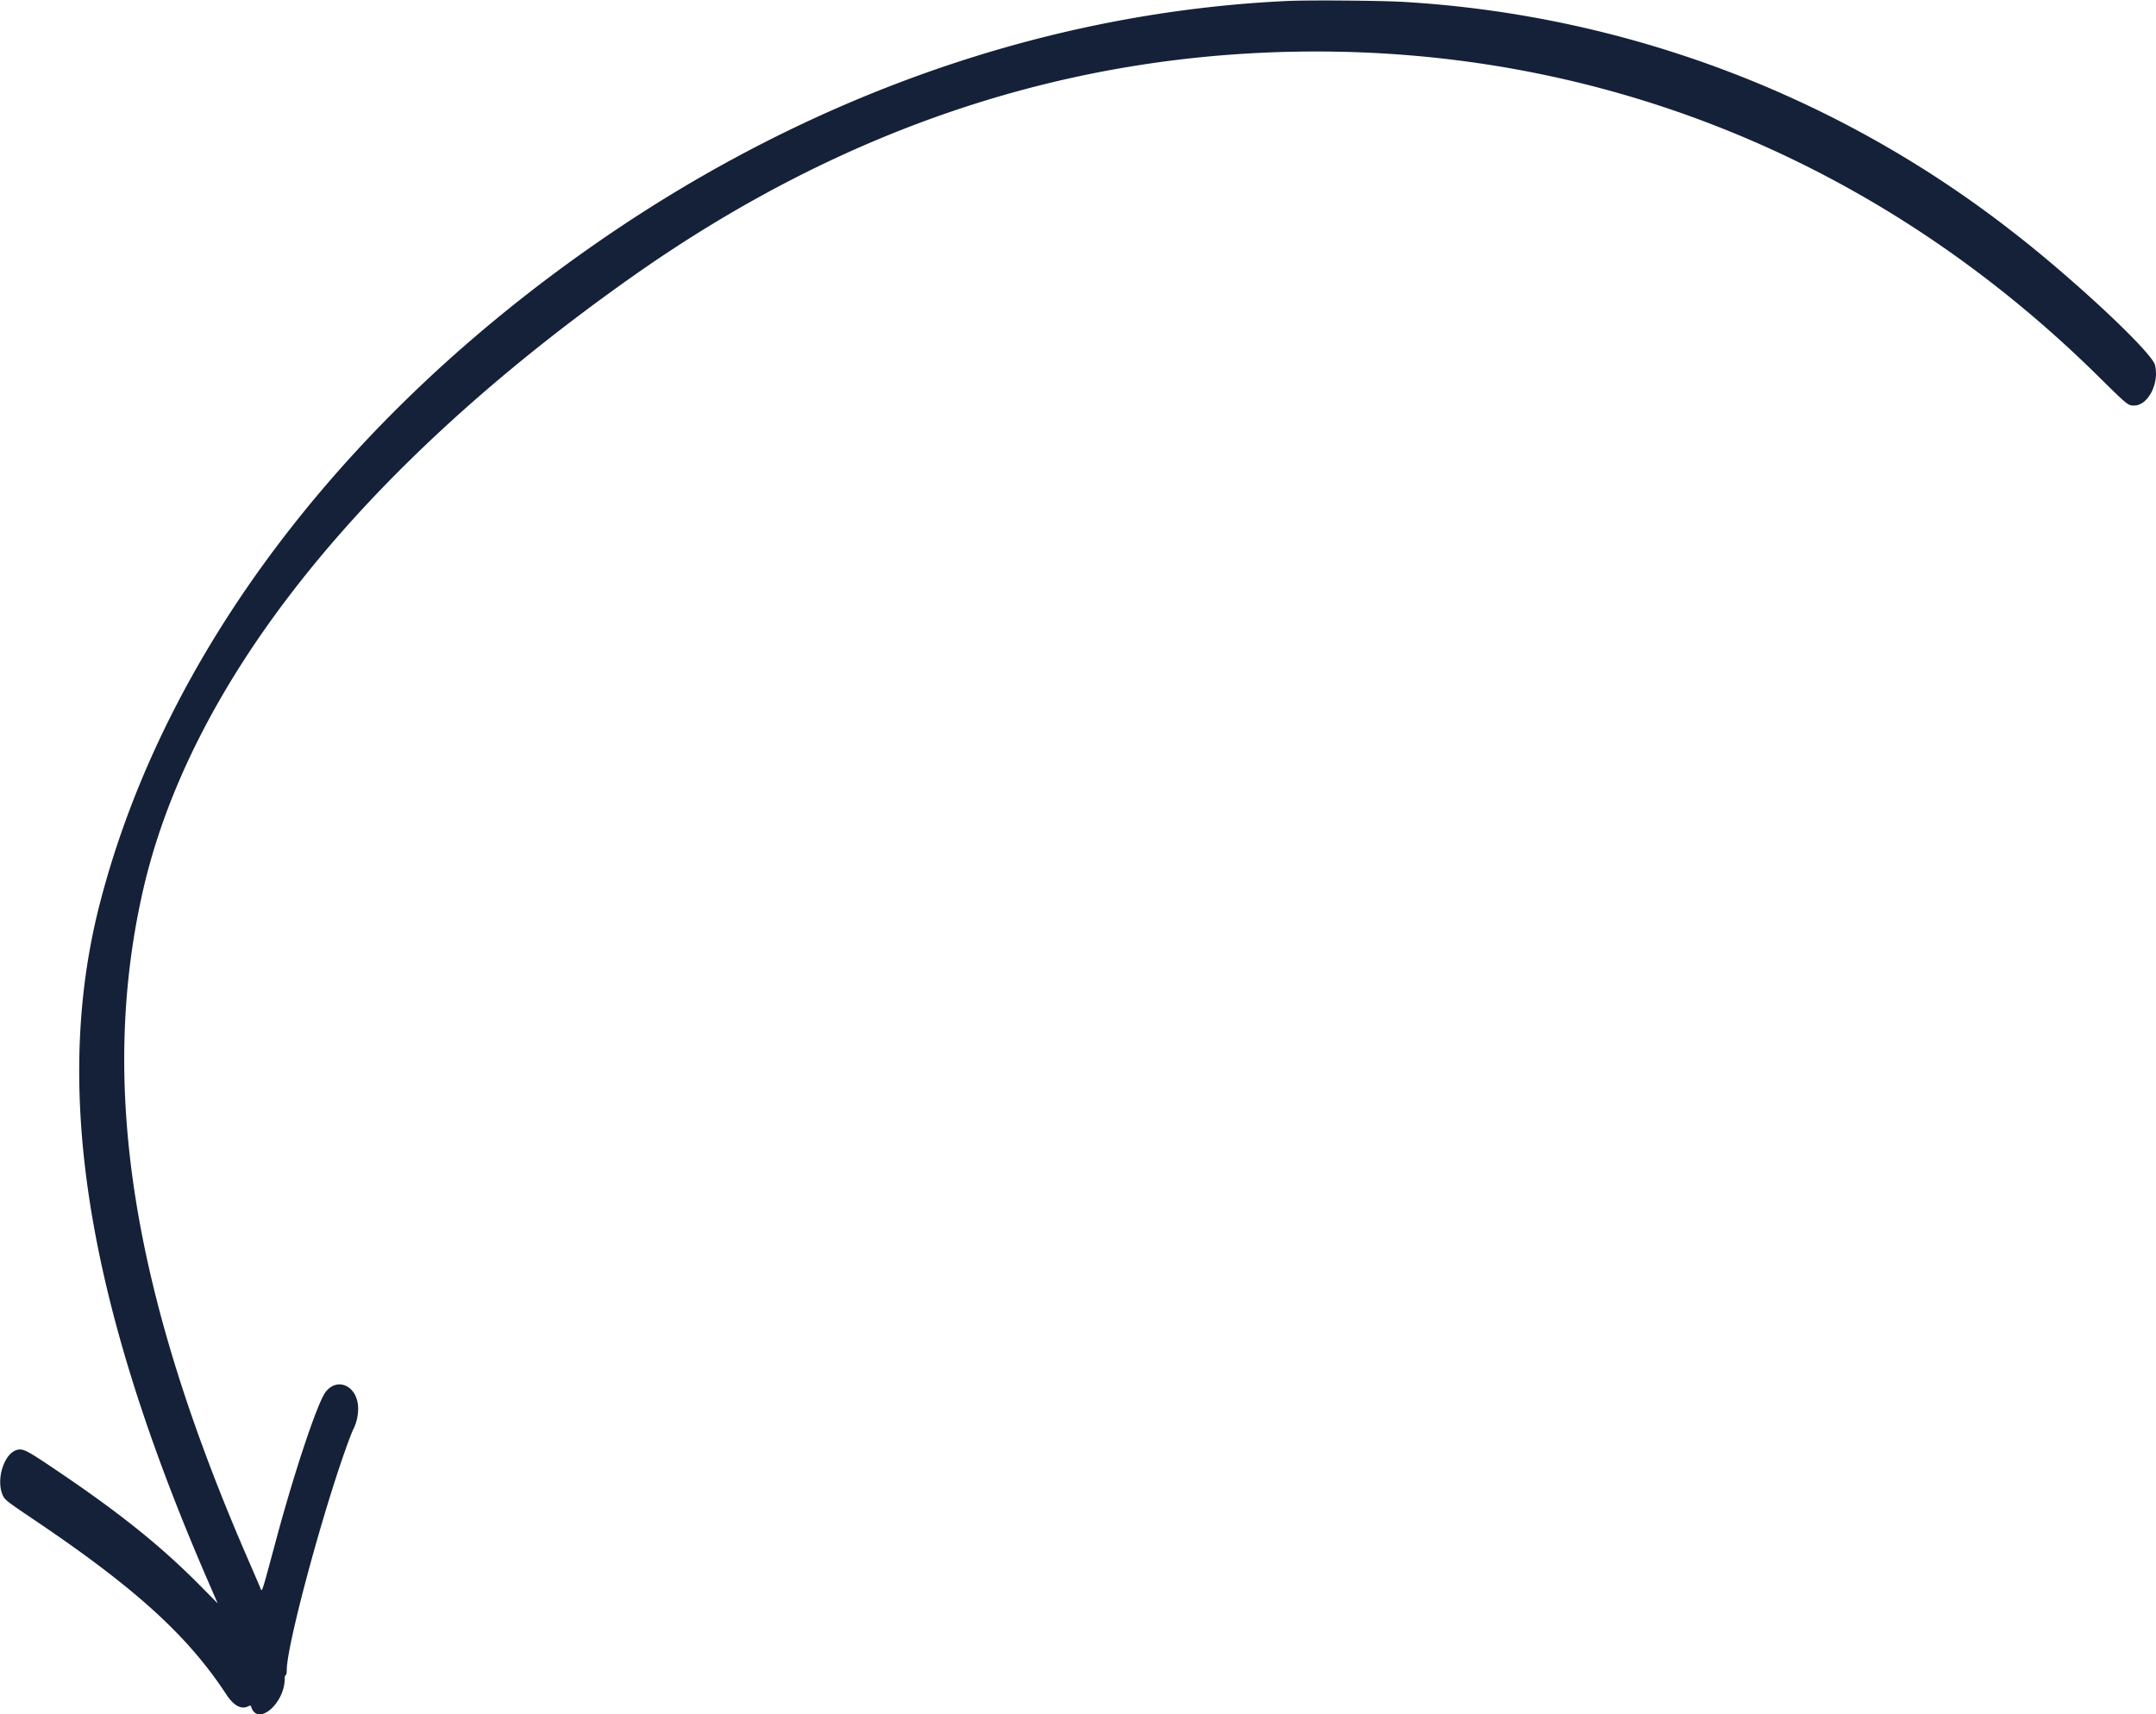 <svg xmlns="http://www.w3.org/2000/svg" width="239.304" height="190.335" viewBox="0 0 239.304 190.335"><path fill="#142138" fill-rule="evenodd"/><path fill="#142138" fill-rule="evenodd"/><path fill="#142138" fill-rule="evenodd"/><path fill="#142138" fill-rule="evenodd"/><path d="M142.8.148C116.353,1.409,90.255,10.494,66.873,26.575,38.151,46.33,18.281,72.6,11.113,100.287c-5.3,20.487-1.525,44.167,12.022,75.356l1.041,2.4-1.961-1.982c-4.476-4.524-9.193-8.283-16.679-13.292C3,161.069,2.545,160.845,1.93,161c-1.484.37-2.412,3.39-1.574,5.121.212.439.539.69,3.413,2.624C14.99,176.3,20.836,181.6,25.124,188.14c.851,1.3,1.7,1.739,2.505,1.308.164-.088.221-.067.273.1.691,2.177,3.7-.349,3.716-3.122,0-.229.053-.416.114-.416s.111-.237.111-.526c0-3.029,4.635-19.917,7.3-26.587a5.245,5.245,0,0,0,.626-2.443c.019-2.475-2.256-3.642-3.623-1.858-.876,1.143-3.4,8.673-5.419,16.167-1.763,6.543-1.61,6.082-1.837,5.517-.067-.168-.707-1.652-1.422-3.3C14.71,143.587,11.075,120.7,15.774,99.4,20.922,76.057,39.9,52.126,70.214,30.734,93.847,14.059,119.086,5.753,146.123,5.753c32.715,0,62.991,12.577,86.776,36.046,3.286,3.242,3.309,3.261,3.991,3.261,1.553,0,2.826-2.478,2.315-4.506-.364-1.445-9.218-9.715-15.967-14.914A121.407,121.407,0,0,0,155.937.254C153.63.1,145.28.03,142.8.148" transform="translate(-0.016 -0.035)" fill="#142138" fill-rule="evenodd"/><path fill="#142138" fill-rule="evenodd"/><path fill="#142138" fill-rule="evenodd"/><path fill="#142138" fill-rule="evenodd"/><path fill="#142138" fill-rule="evenodd"/></svg>
